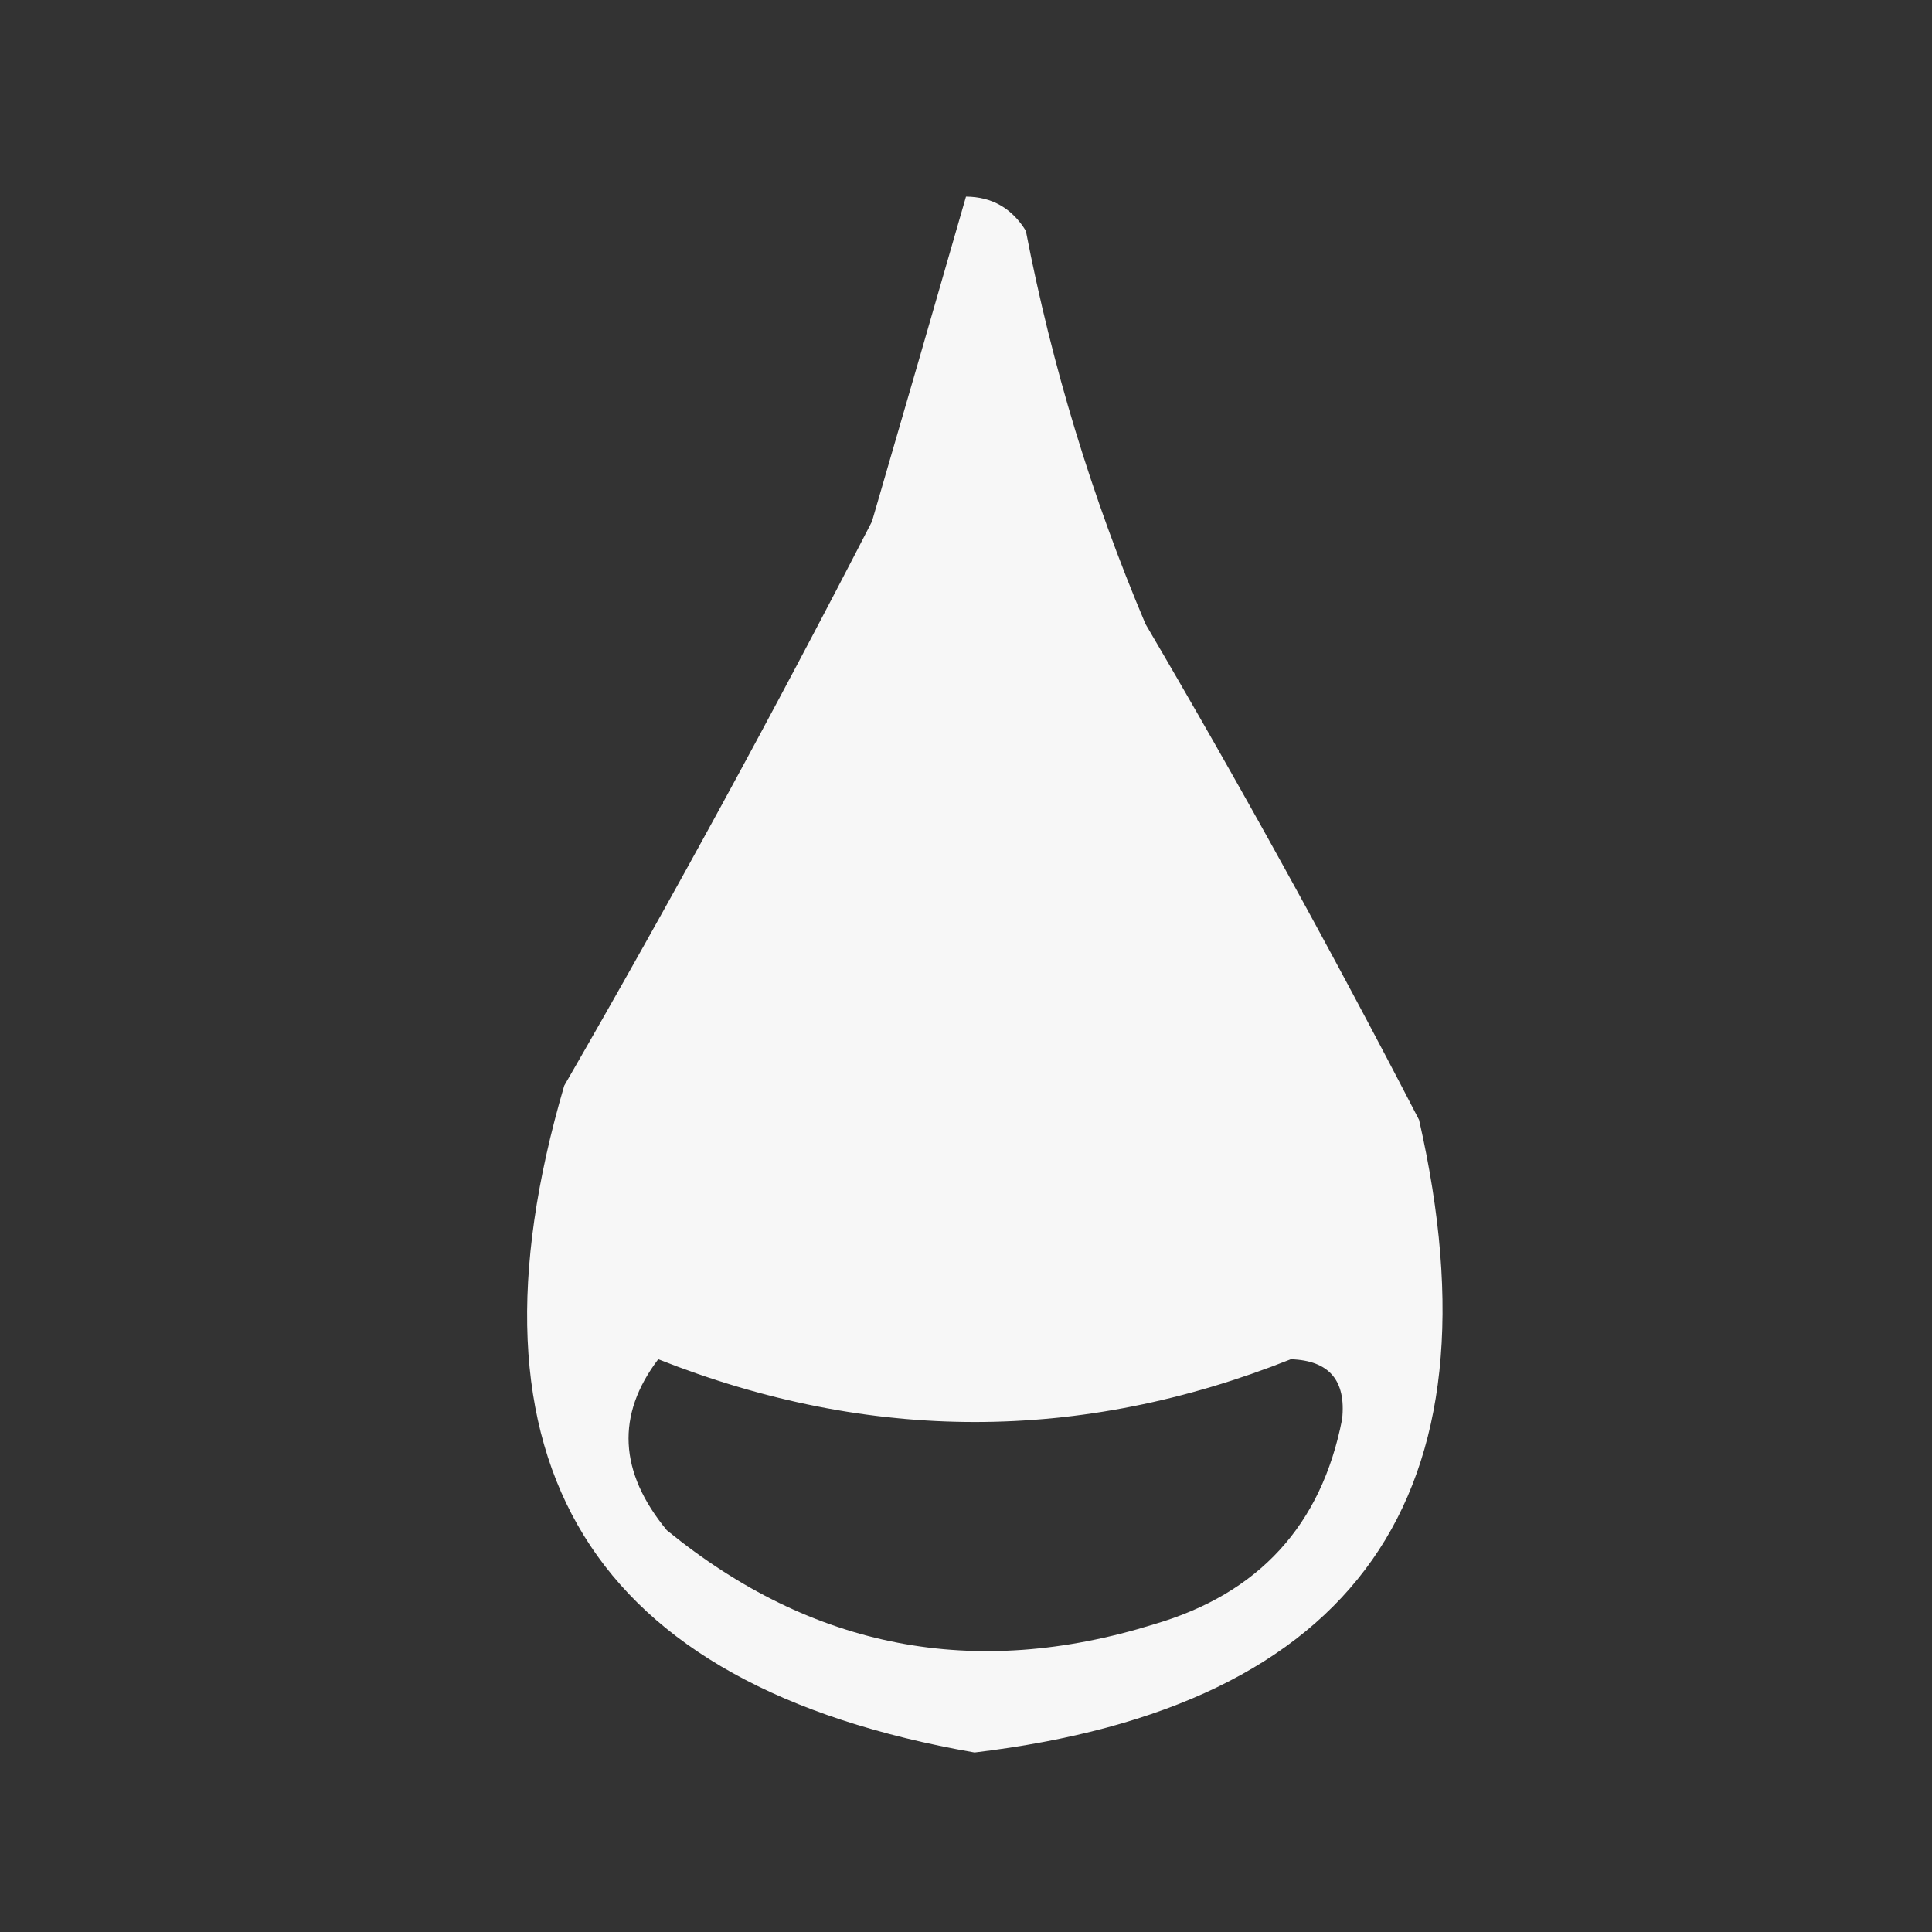 <?xml version="1.0" encoding="UTF-8"?>
<!DOCTYPE svg PUBLIC "-//W3C//DTD SVG 1.1//EN" "http://www.w3.org/Graphics/SVG/1.1/DTD/svg11.dtd">
<svg xmlns="http://www.w3.org/2000/svg" version="1.1" width="113px" height="113px" style="shape-rendering:geometricPrecision; text-rendering:geometricPrecision; image-rendering:optimizeQuality; fill-rule:evenodd; clip-rule:evenodd" xmlns:xlink="http://www.w3.org/1999/xlink">
<rect width="100%" height="100%" fill="#333333" stroke="none"/>
<g><path style="opacity:0.985" fill="#f9f9f9" d="M 56.5,11.5 C 58.017,11.511 59.184,12.177 60,13.5C 61.527,21.414 63.86,29.08 67,36.5C 72.601,46.038 77.935,55.704 83,65.5C 88.003,87.49 79.337,99.824 57,102.5C 34.53,98.579 26.53,85.579 33,63.5C 39.254,52.66 45.254,41.66 51,30.5C 52.855,24.137 54.688,17.804 56.5,11.5 Z M 38.5,79.5 C 50.863,84.395 63.196,84.395 75.5,79.5C 77.739,79.574 78.739,80.741 78.5,83C 77.294,89.208 73.627,93.208 67.5,95C 56.995,98.271 47.495,96.438 39,89.5C 36.194,86.094 36.028,82.761 38.5,79.5 Z"/></g>
</svg>
